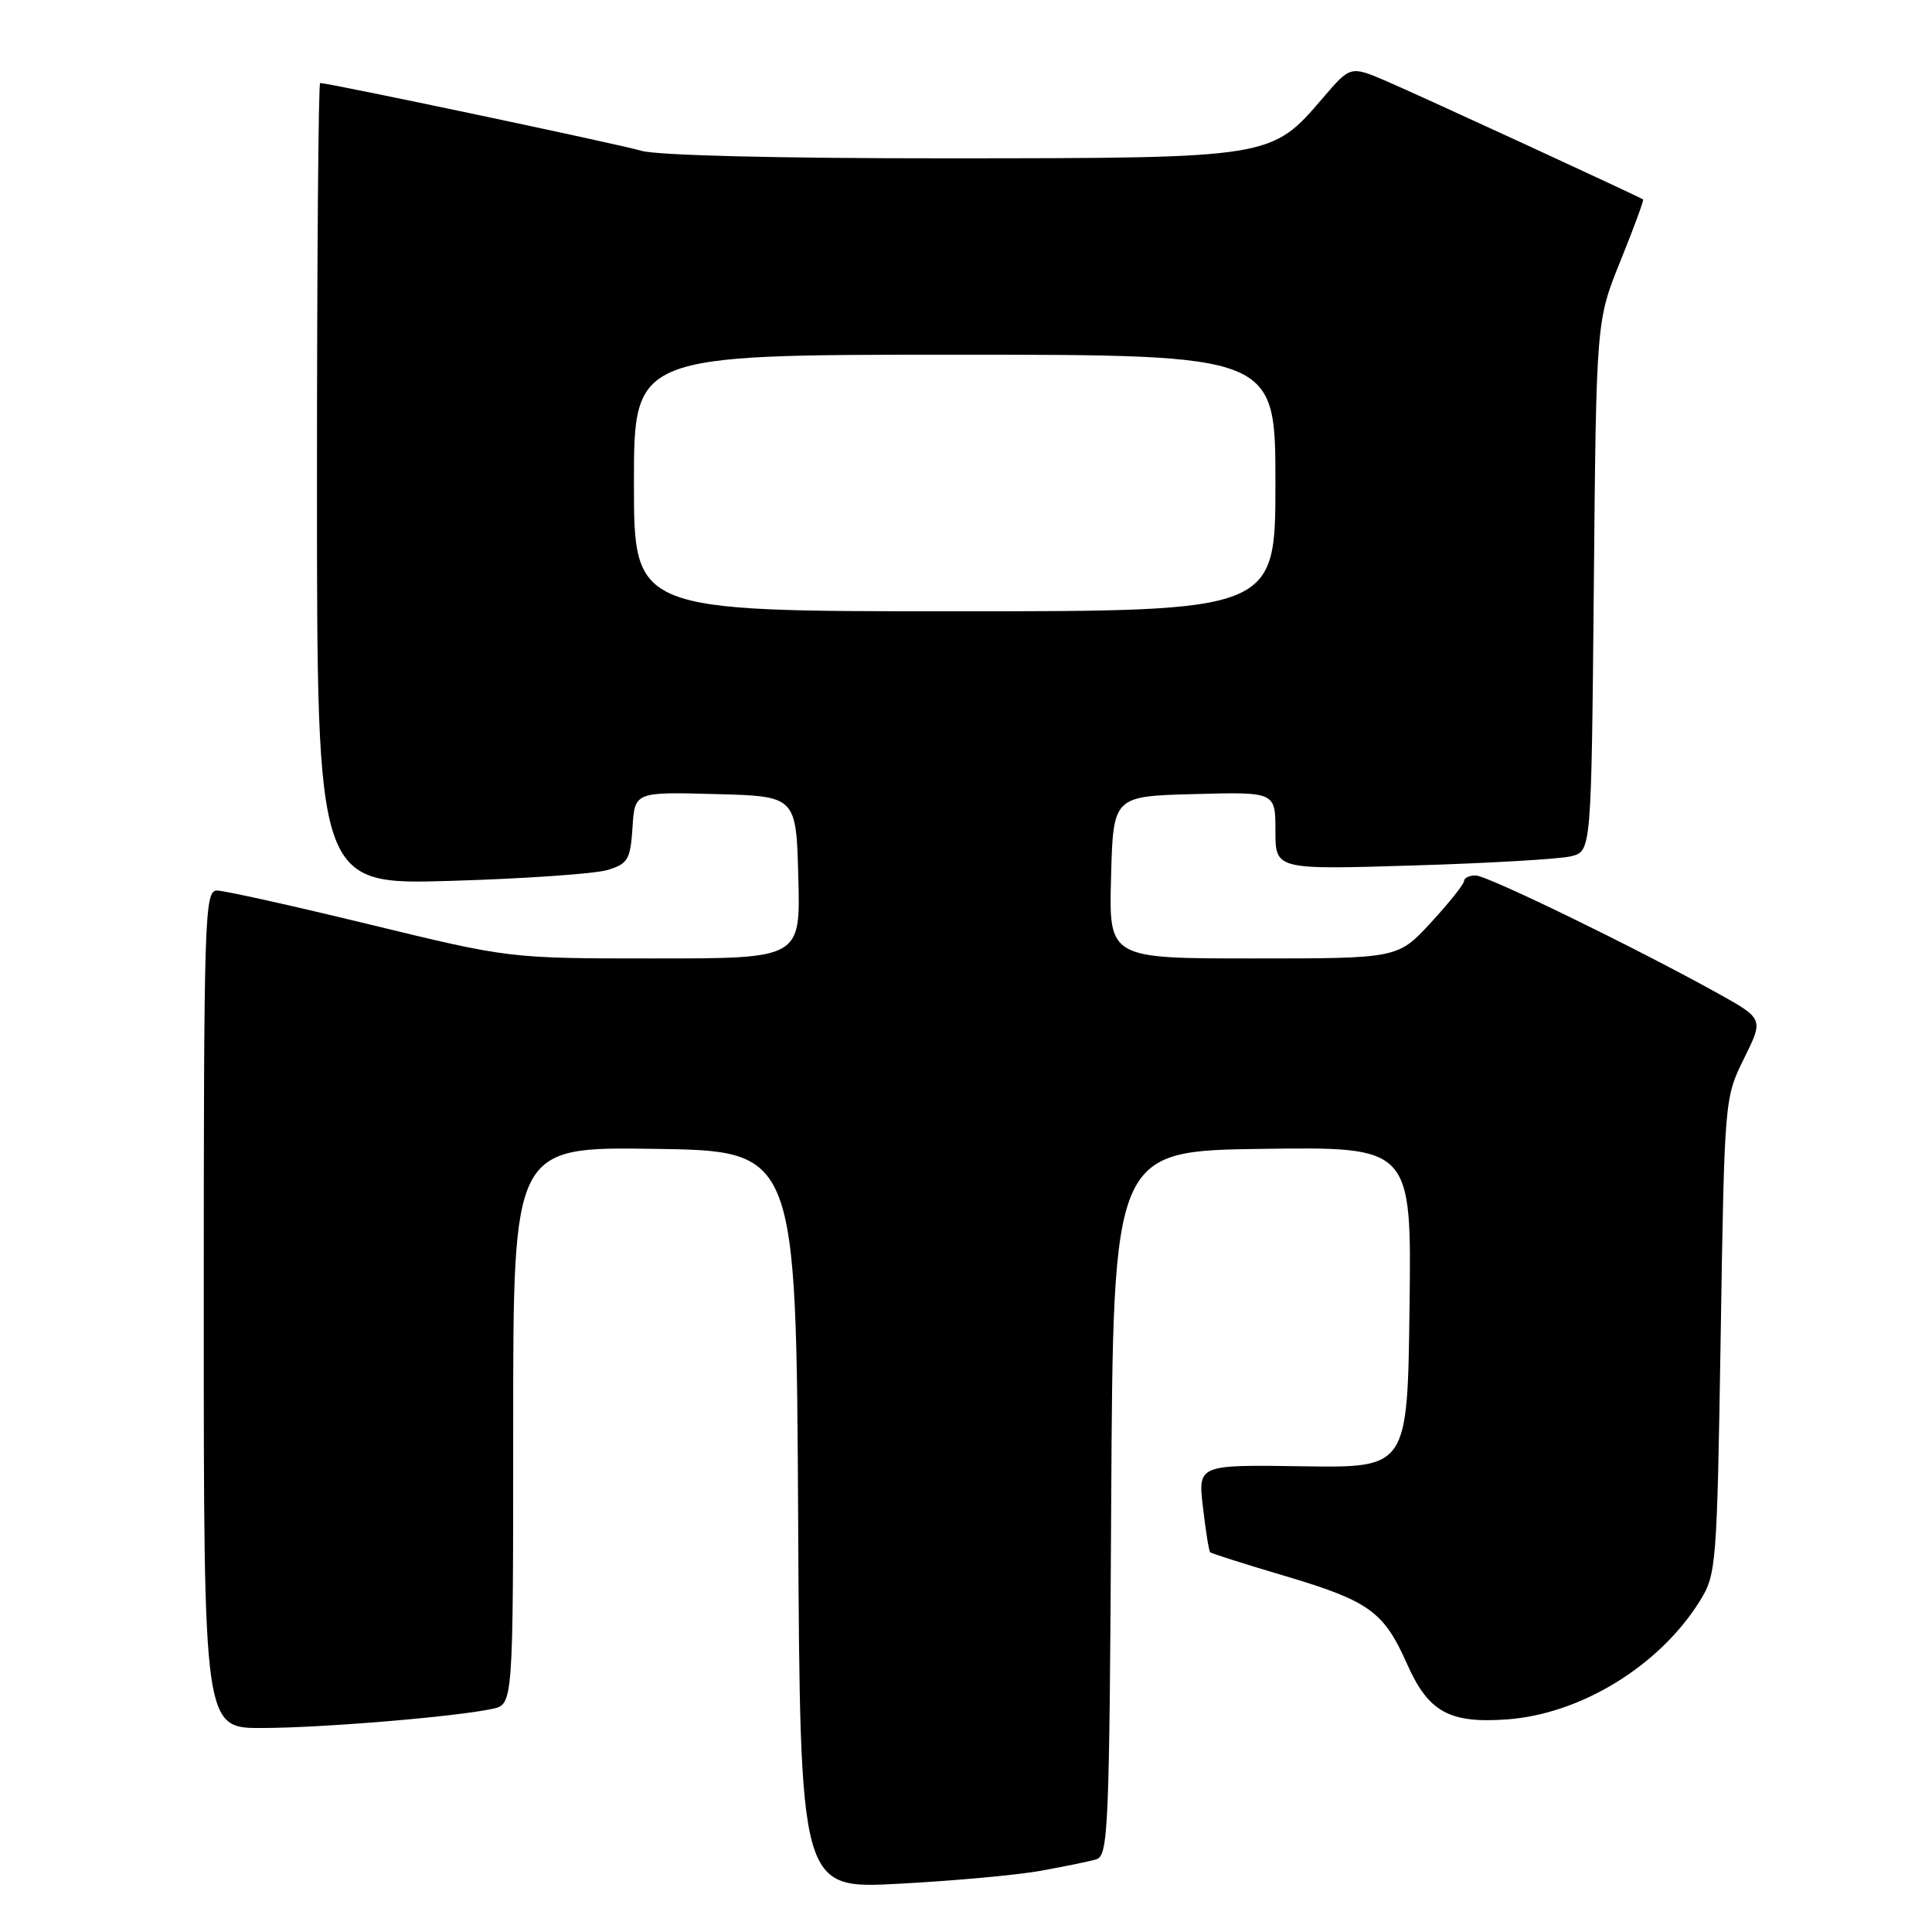 <?xml version="1.0" encoding="UTF-8" standalone="no"?>
<!DOCTYPE svg PUBLIC "-//W3C//DTD SVG 1.1//EN" "http://www.w3.org/Graphics/SVG/1.1/DTD/svg11.dtd" >
<svg xmlns="http://www.w3.org/2000/svg" xmlns:xlink="http://www.w3.org/1999/xlink" version="1.1" viewBox="0 0 256 256">
 <g >
 <path fill="currentColor"
d=" M 137.77 247.91 C 140.92 247.35 144.28 246.66 145.24 246.38 C 146.86 245.91 147.00 242.56 147.24 199.19 C 147.50 152.50 147.50 152.50 167.27 152.23 C 187.04 151.96 187.04 151.96 186.77 173.23 C 186.50 194.50 186.50 194.50 172.62 194.29 C 158.73 194.08 158.73 194.08 159.40 199.74 C 159.76 202.85 160.19 205.53 160.35 205.68 C 160.51 205.84 165.00 207.27 170.35 208.85 C 181.43 212.15 183.37 213.55 186.45 220.50 C 189.27 226.85 192.04 228.38 199.68 227.83 C 209.48 227.12 219.89 220.73 225.23 212.15 C 227.43 208.61 227.51 207.58 228.00 176.99 C 228.50 145.55 228.51 145.48 231.10 140.24 C 233.69 135.00 233.69 135.00 227.60 131.61 C 216.66 125.54 197.07 116.00 195.52 116.00 C 194.68 116.00 194.00 116.34 193.99 116.75 C 193.98 117.16 192.01 119.64 189.60 122.25 C 185.22 127.00 185.22 127.00 166.07 127.00 C 146.93 127.00 146.93 127.00 147.22 116.25 C 147.50 105.50 147.50 105.50 158.25 105.22 C 169.00 104.93 169.00 104.93 169.00 110.09 C 169.00 115.24 169.00 115.24 187.25 114.68 C 197.29 114.38 206.71 113.83 208.18 113.46 C 210.86 112.79 210.86 112.79 211.19 77.65 C 211.51 42.50 211.51 42.50 214.73 34.55 C 216.49 30.18 217.84 26.53 217.72 26.43 C 217.28 26.09 188.39 12.77 183.72 10.76 C 178.94 8.71 178.94 8.71 175.28 12.99 C 168.45 20.97 168.53 20.95 125.99 20.98 C 103.30 20.99 87.11 20.60 84.99 19.98 C 82.00 19.10 43.58 11.00 42.42 11.00 C 42.19 11.00 42.00 34.91 42.00 64.12 C 42.00 117.25 42.00 117.25 59.75 116.72 C 69.51 116.43 78.85 115.78 80.50 115.28 C 83.21 114.45 83.53 113.91 83.81 109.65 C 84.11 104.93 84.11 104.93 94.81 105.22 C 105.50 105.50 105.50 105.50 105.78 116.25 C 106.07 127.00 106.07 127.00 86.78 127.00 C 67.50 127.00 67.50 127.00 49.00 122.50 C 38.83 120.03 29.71 118.00 28.75 118.00 C 27.10 118.00 27.00 121.31 27.00 173.50 C 27.00 229.00 27.00 229.00 34.75 228.97 C 42.75 228.95 60.41 227.48 65.25 226.43 C 68.00 225.84 68.00 225.84 68.00 188.90 C 68.00 151.96 68.00 151.96 86.75 152.23 C 105.50 152.50 105.50 152.50 105.76 201.40 C 106.02 250.30 106.02 250.30 119.03 249.61 C 126.19 249.23 134.62 248.47 137.77 247.91 Z  M 84.00 64.00 C 84.00 47.00 84.00 47.00 126.50 47.00 C 169.00 47.00 169.00 47.00 169.00 64.00 C 169.00 81.00 169.00 81.00 126.50 81.00 C 84.00 81.00 84.00 81.00 84.00 64.00 Z "/>
</g>
</svg>